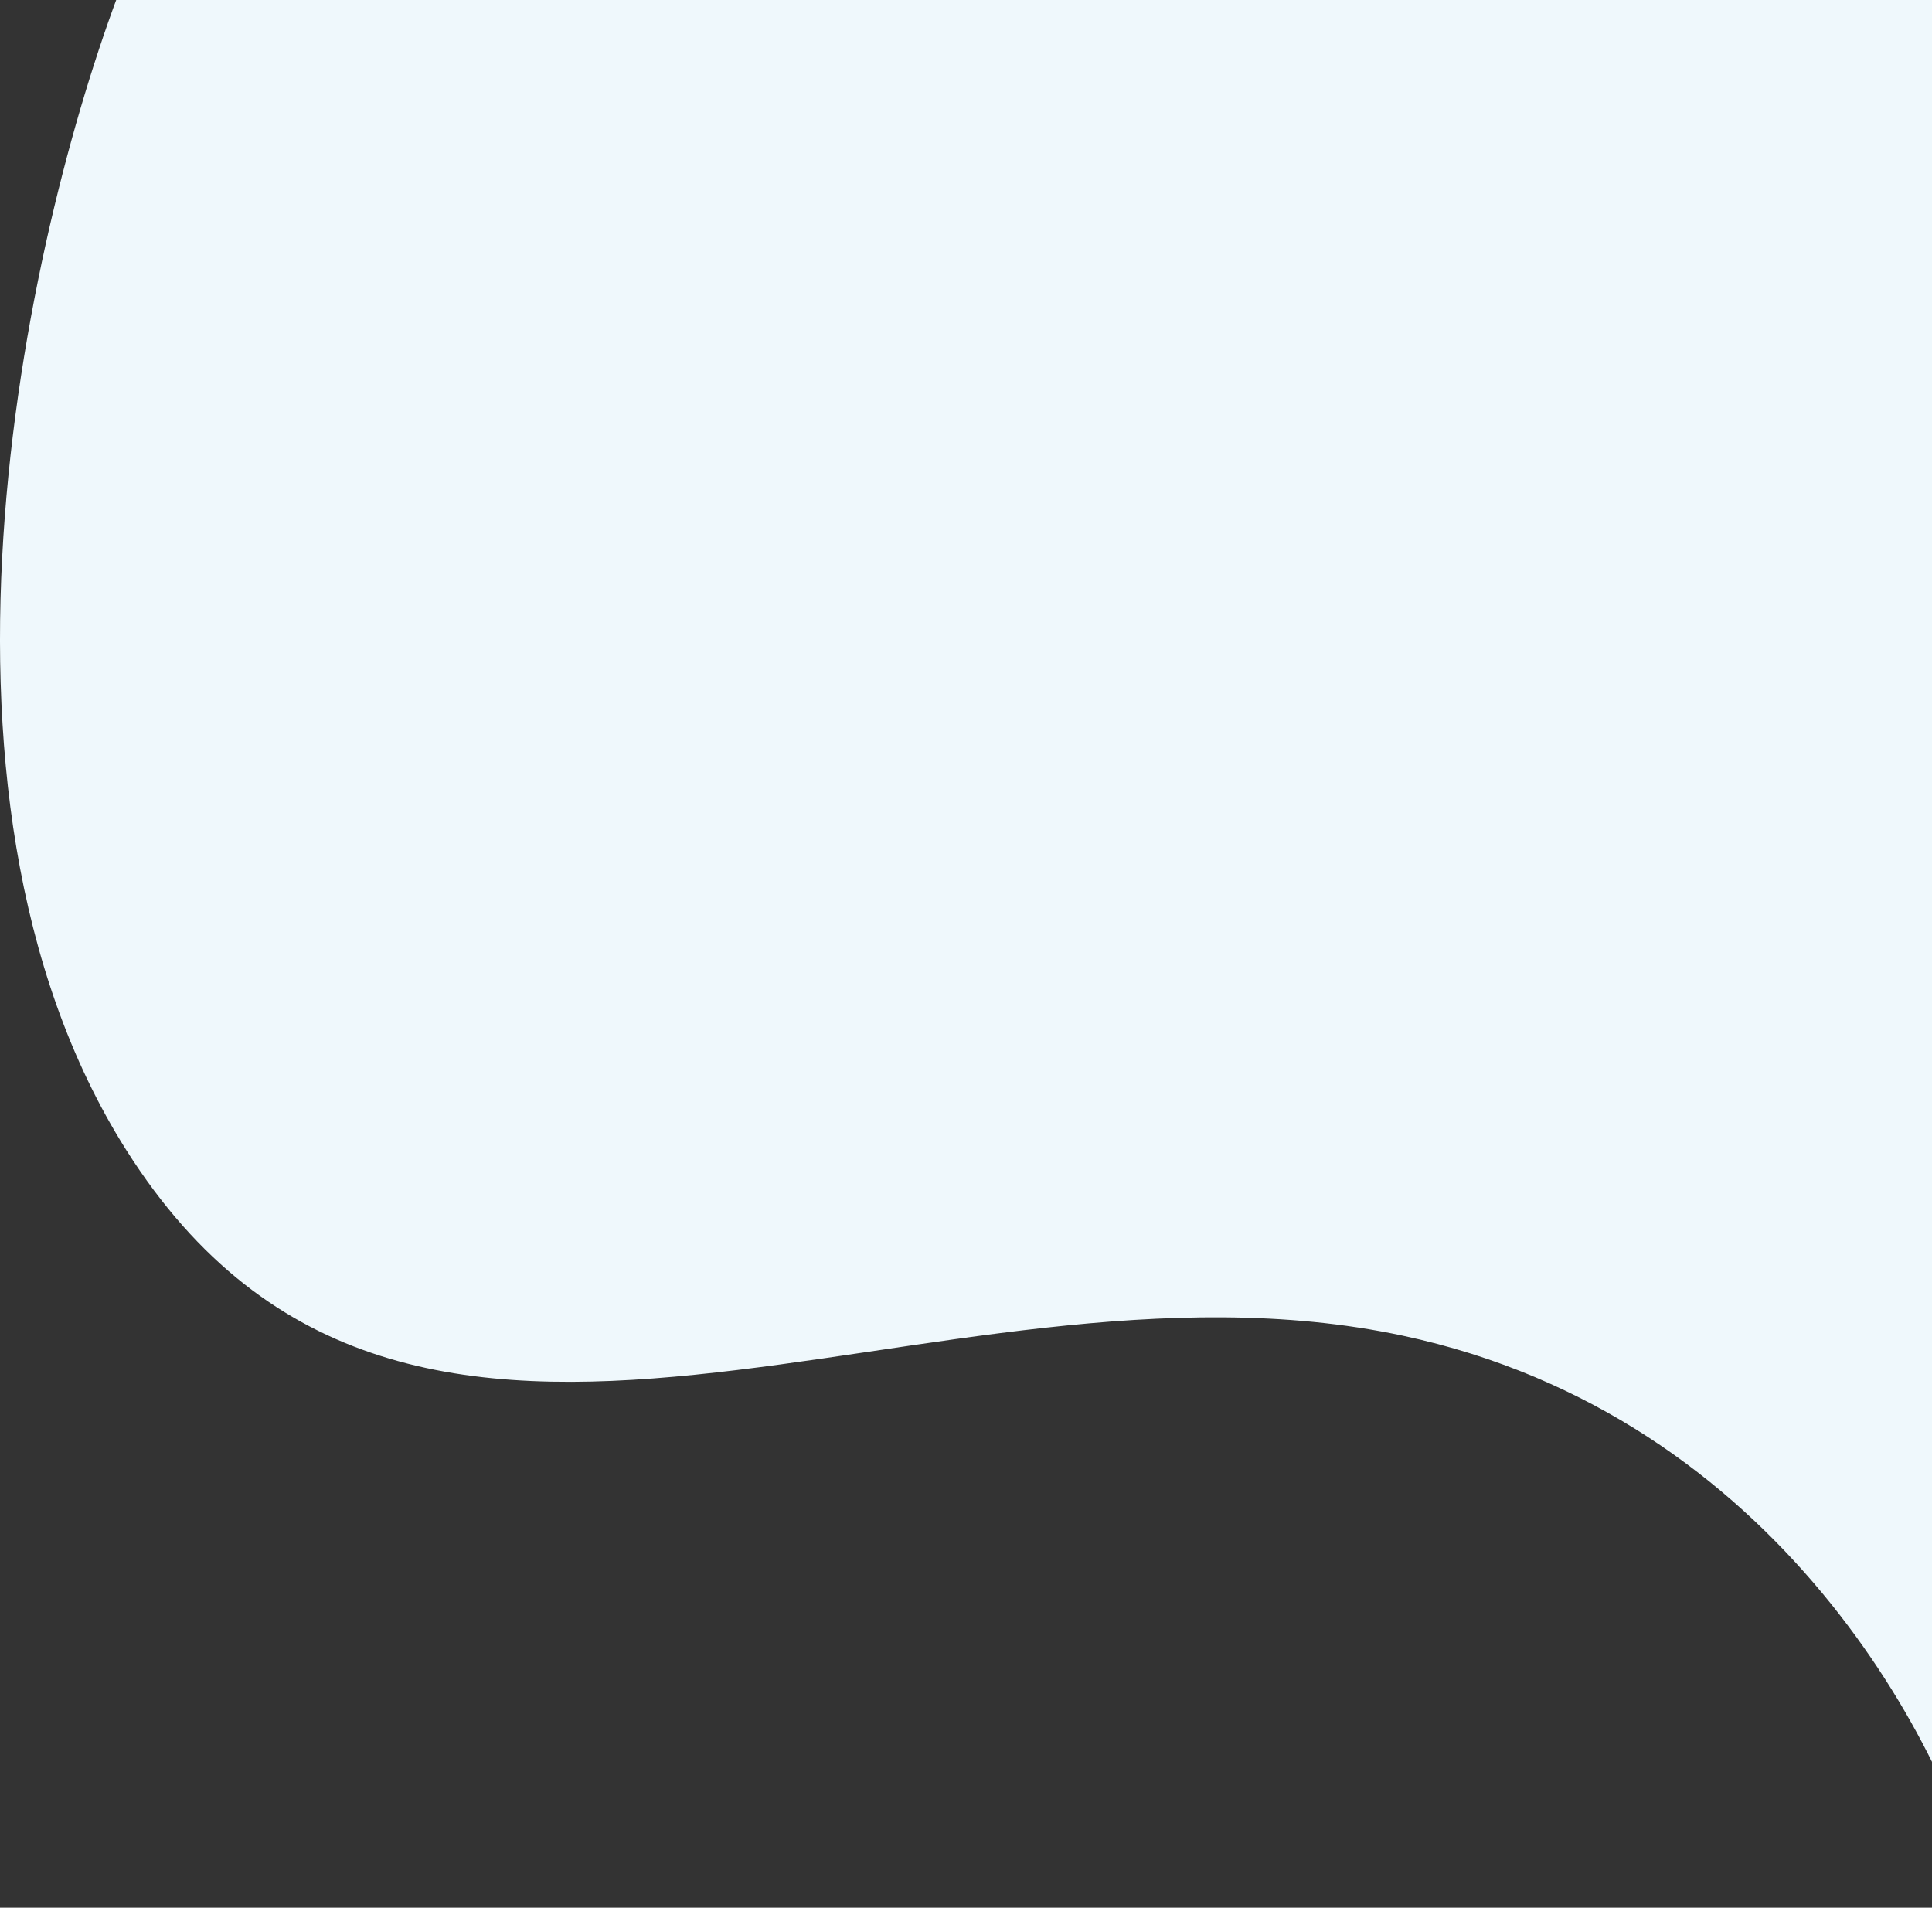 <svg width="797" height="787" viewBox="0 0 797 787" fill="none" xmlns="http://www.w3.org/2000/svg">
<rect x="0" y="0" width="797" height="787" fill="#333333" stroke="none"/>
<path d="M52.123 474.5C-42.277 325.3 12.79 88.667 52.123 -11H819.623V787C804.123 722.167 734.223 584.2 578.623 551C384.123 509.5 170.123 661 52.123 474.5Z" fill="#EFF8FC"/>
</svg>
